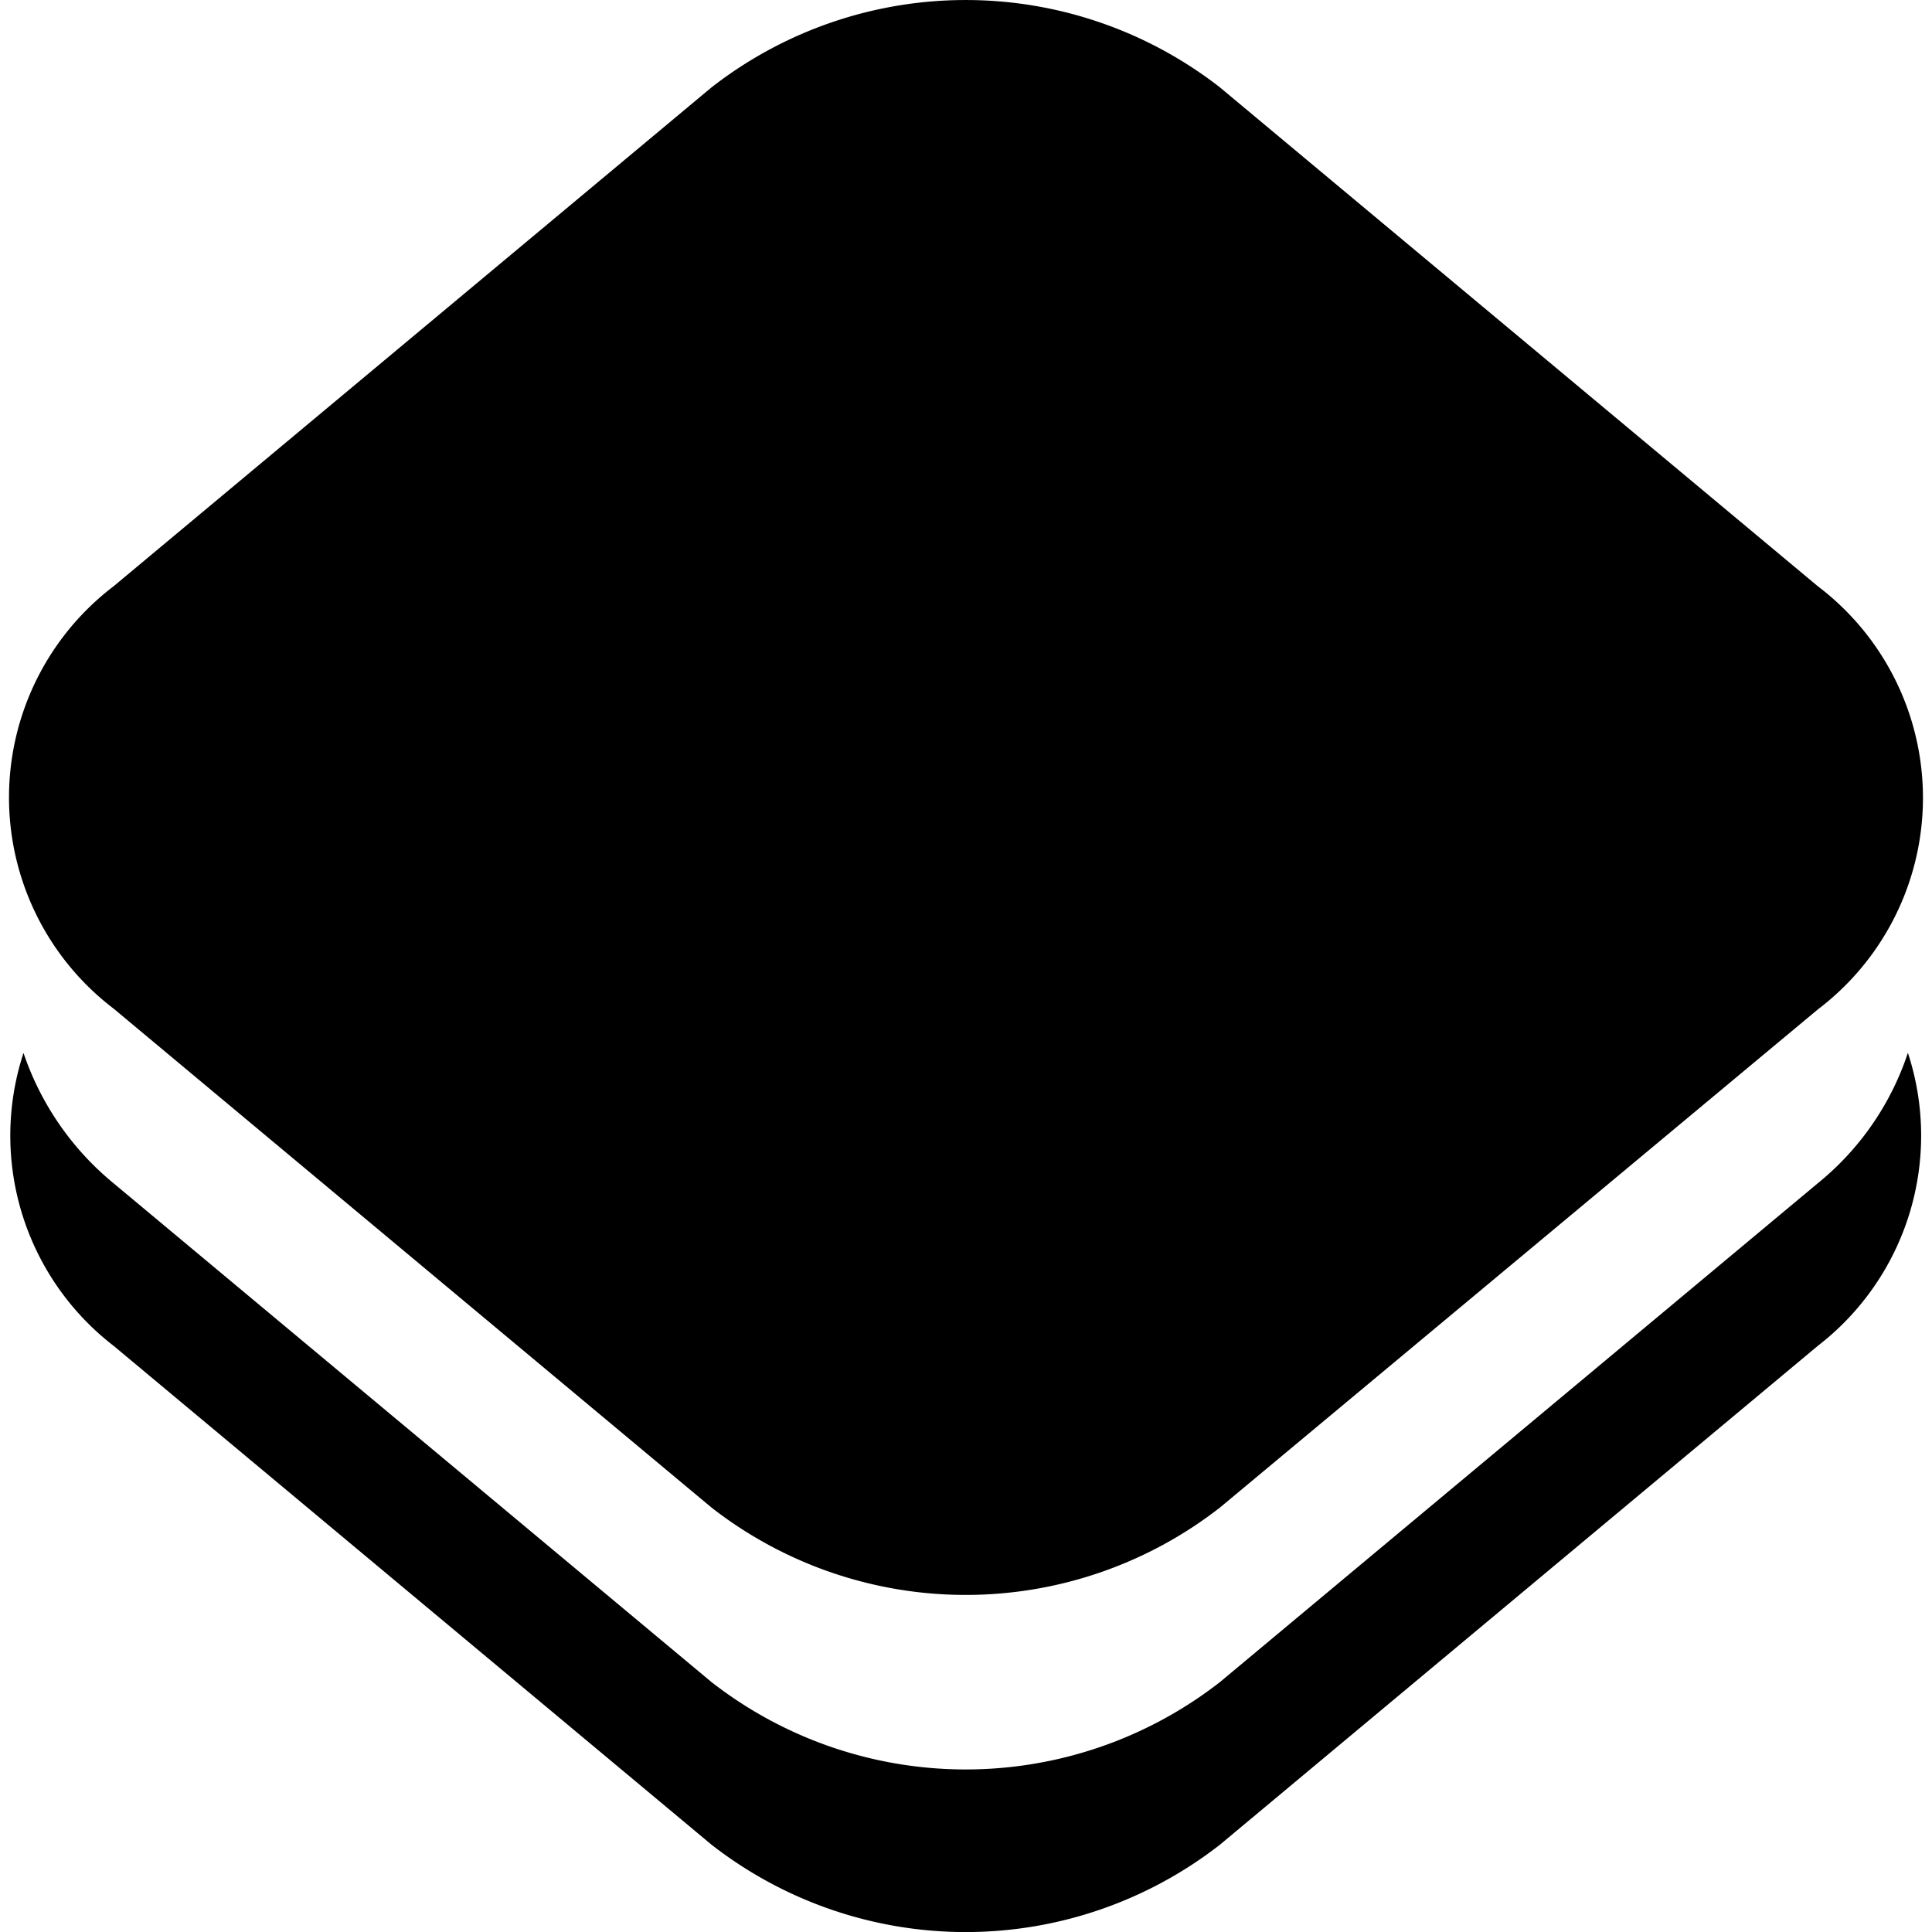 <svg viewBox="0 0 24 24" xmlns="http://www.w3.org/2000/svg"><path fill="currentColor" d="m23.7 13.08a3.498 3.498 0 0 1 -1.119 1.619l-7.426 6.196a5.137 5.137 0 0 1 -6.317 0l-7.426-6.195a3.578 3.578 0 0 1 -1.12-1.62 3.298 3.298 0 0 0 1.12 3.639l7.426 6.196a5.137 5.137 0 0 0 6.317 0l7.426-6.196a3.298 3.298 0 0 0 1.12-3.639m-14.863-11.994a5.137 5.137 0 0 1 6.317 0l7.426 6.196a3.298 3.298 0 0 1 0 5.258l-7.426 6.187a5.137 5.137 0 0 1 -6.317 0l-7.426-6.197a3.298 3.298 0 0 1 0-5.248z"/></svg>